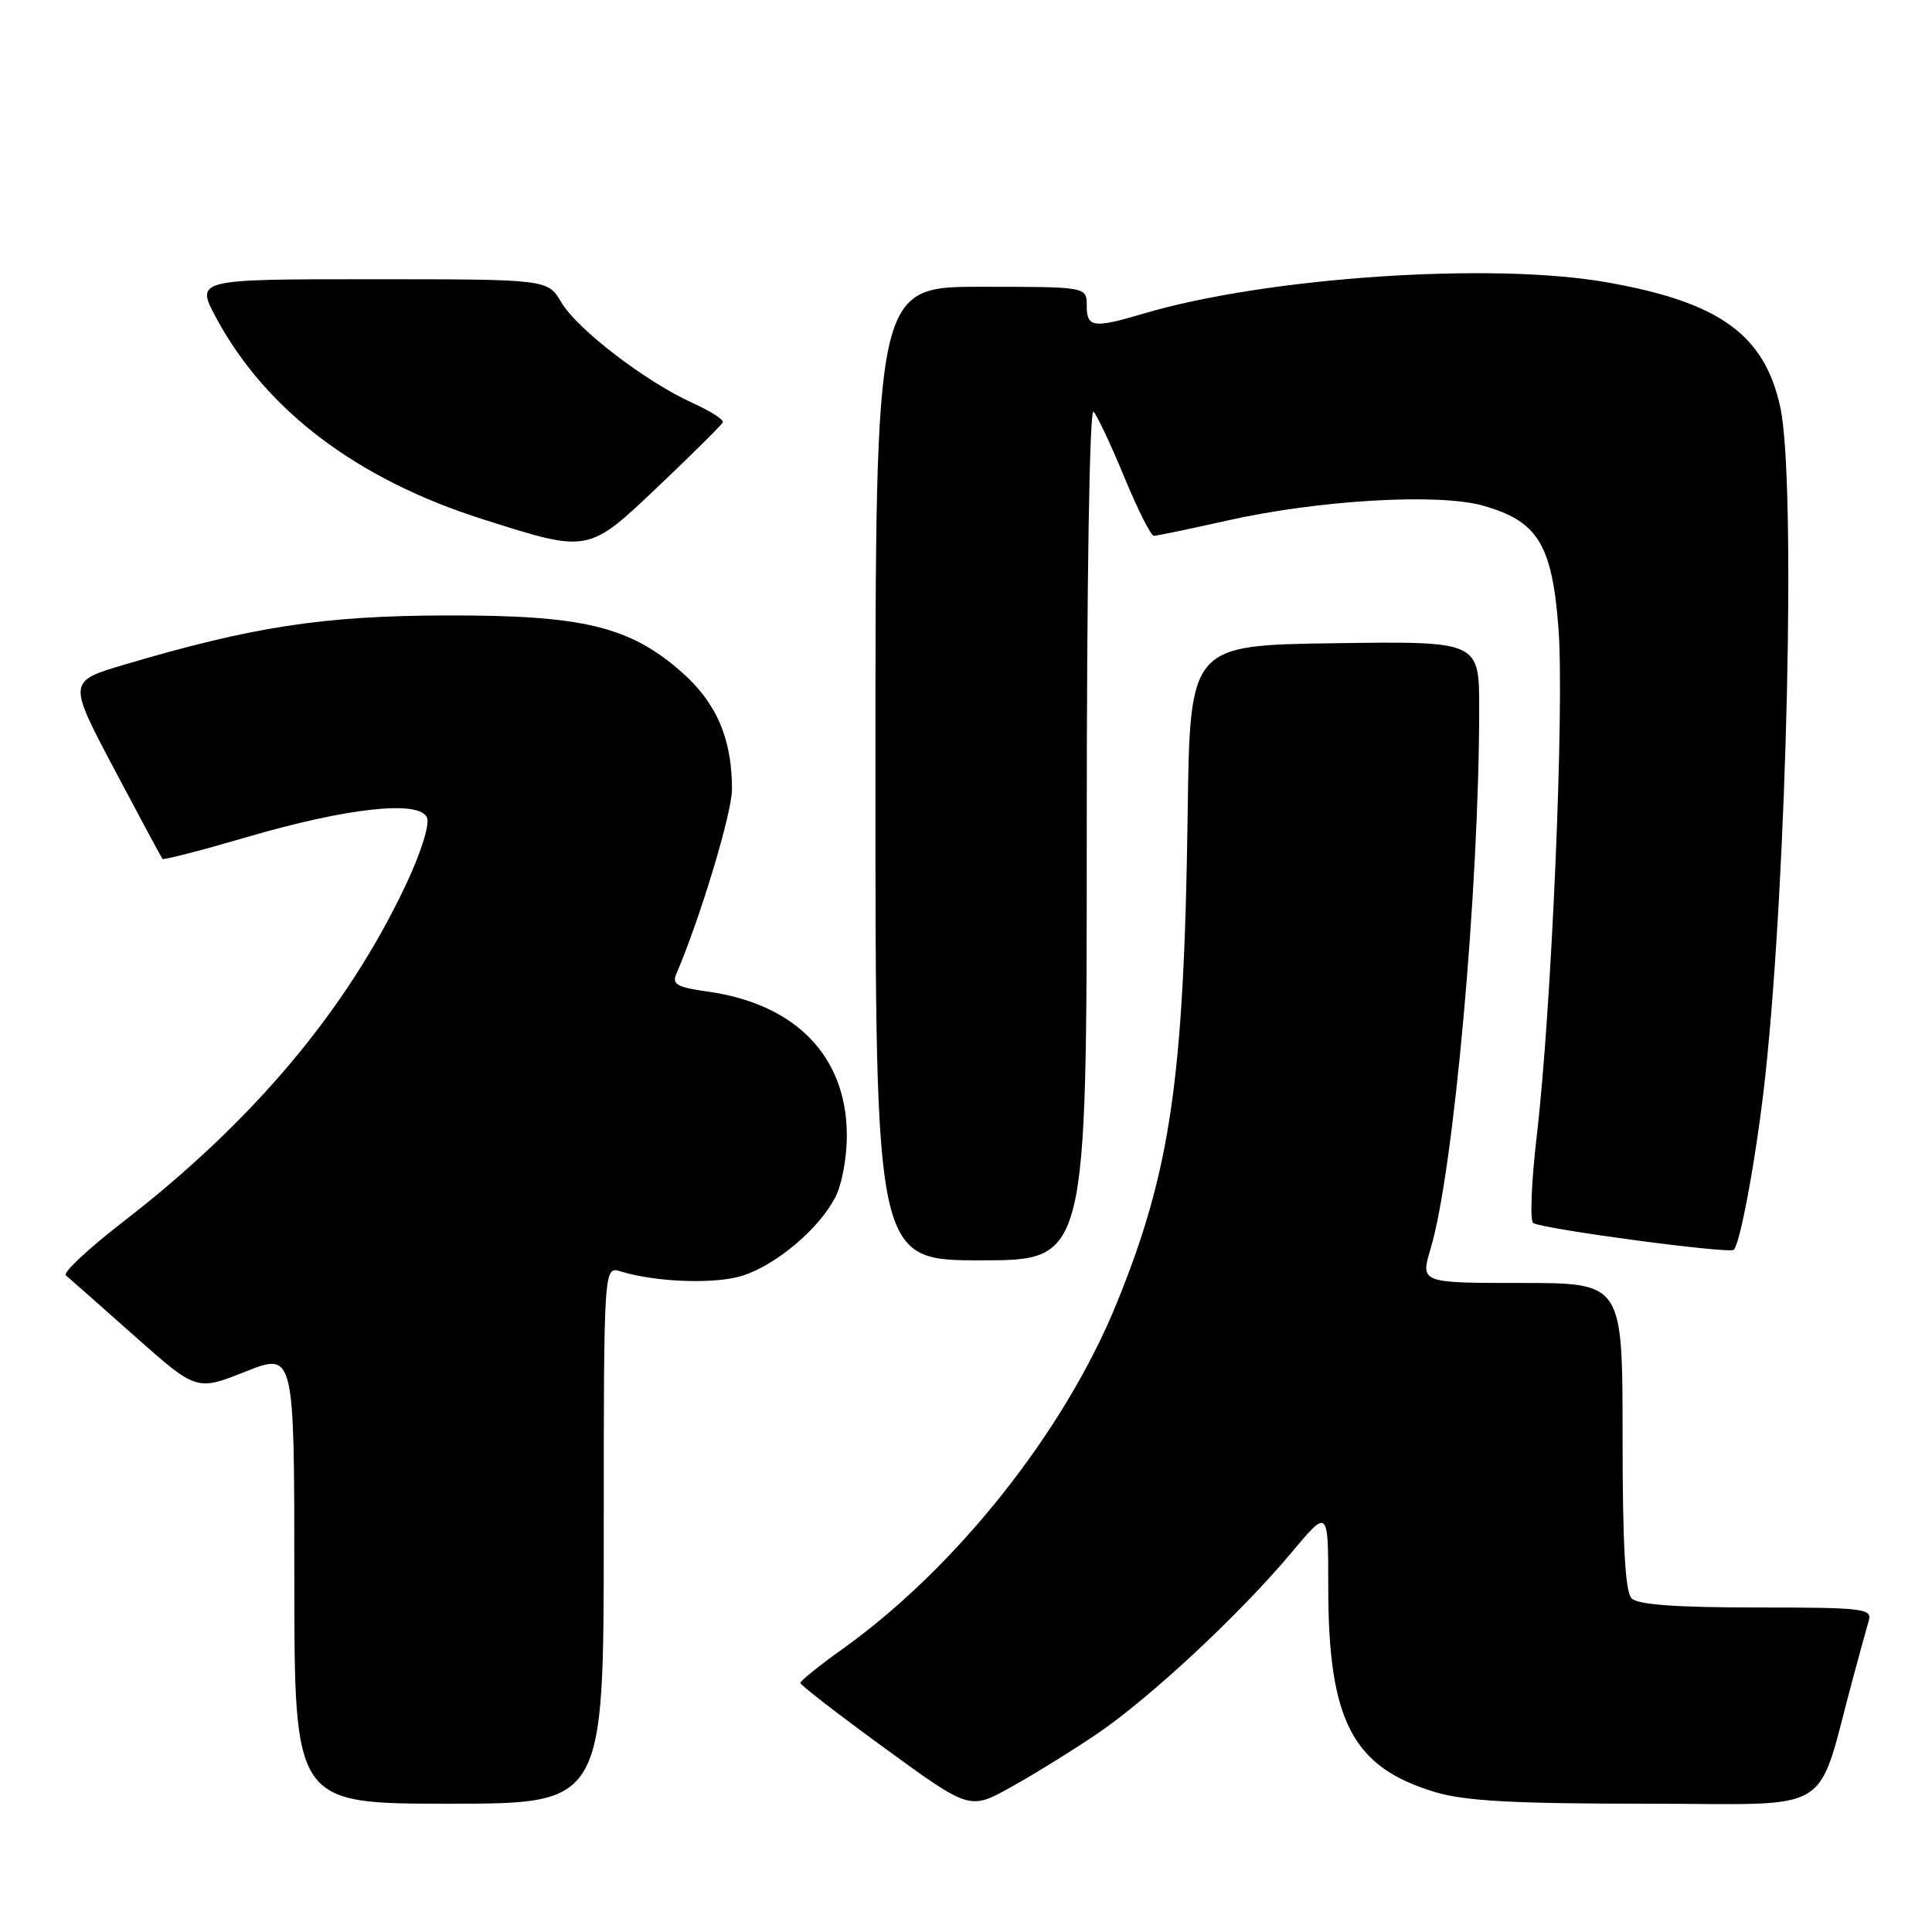 <?xml version="1.0" encoding="UTF-8" standalone="no"?>
<!DOCTYPE svg PUBLIC "-//W3C//DTD SVG 1.1//EN" "http://www.w3.org/Graphics/SVG/1.1/DTD/svg11.dtd" >
<svg xmlns="http://www.w3.org/2000/svg" xmlns:xlink="http://www.w3.org/1999/xlink" version="1.1" viewBox="0 0 256 256">
 <g >
 <path fill="currentColor"
d=" M 145.38 229.73 C 152.37 225.00 164.41 213.77 171.15 205.70 C 176.00 199.90 176.00 199.90 176.00 210.27 C 176.00 228.06 179.21 234.20 190.23 237.48 C 194.17 238.65 200.64 239.00 218.15 239.00 C 243.64 239.00 240.50 240.92 245.56 222.25 C 246.41 219.09 247.34 215.71 247.62 214.75 C 248.09 213.14 246.93 213.00 232.77 213.00 C 222.15 213.00 217.03 212.63 216.20 211.80 C 215.35 210.95 215.00 204.76 215.00 190.30 C 215.00 170.00 215.00 170.00 201.60 170.00 C 188.20 170.00 188.20 170.00 189.57 165.42 C 192.62 155.31 196.00 117.64 196.00 93.87 C 196.00 84.96 196.00 84.96 176.83 85.23 C 157.67 85.50 157.67 85.50 157.37 107.92 C 156.89 142.94 155.12 155.17 147.93 172.78 C 141.02 189.71 126.73 207.72 111.64 218.50 C 108.56 220.70 106.05 222.72 106.05 223.00 C 106.05 223.28 111.11 227.18 117.28 231.68 C 128.50 239.85 128.50 239.85 134.00 236.78 C 137.03 235.10 142.14 231.93 145.38 229.73 Z  M 80.00 203.38 C 80.00 167.77 80.00 167.77 82.25 168.47 C 86.94 169.92 94.89 170.19 98.47 169.01 C 102.96 167.53 108.54 162.79 110.68 158.65 C 111.57 156.94 112.24 153.26 112.21 150.28 C 112.12 139.87 105.34 132.97 93.65 131.37 C 89.79 130.84 89.03 130.41 89.59 129.11 C 92.75 121.77 96.98 107.77 96.99 104.62 C 97.01 97.93 94.95 93.13 90.34 89.07 C 83.42 82.98 77.22 81.49 59.00 81.55 C 42.82 81.60 33.43 83.04 16.48 88.07 C 8.99 90.29 8.99 90.29 15.13 101.90 C 18.51 108.28 21.39 113.64 21.53 113.81 C 21.67 113.98 26.67 112.69 32.64 110.94 C 46.10 107.00 55.67 105.97 56.59 108.37 C 56.95 109.30 55.71 113.19 53.70 117.41 C 45.86 133.93 33.51 148.61 16.23 161.96 C 11.68 165.48 8.30 168.64 8.73 168.99 C 9.15 169.34 13.22 172.94 17.77 176.98 C 26.04 184.32 26.04 184.32 32.52 181.75 C 39.00 179.18 39.00 179.18 39.00 209.09 C 39.00 239.00 39.00 239.00 59.50 239.00 C 80.00 239.00 80.00 239.00 80.00 203.38 Z  M 144.00 110.30 C 144.00 76.77 144.37 53.99 144.90 54.55 C 145.39 55.07 147.23 58.99 148.99 63.25 C 150.75 67.51 152.50 71.00 152.89 71.00 C 153.28 71.00 157.63 70.09 162.55 68.99 C 174.66 66.26 190.53 65.33 196.47 66.99 C 203.77 69.04 205.67 72.12 206.51 83.32 C 207.30 93.87 205.59 133.72 203.63 150.50 C 202.92 156.55 202.71 161.75 203.15 162.05 C 204.34 162.85 229.17 166.17 229.74 165.60 C 230.64 164.69 232.84 152.53 233.92 142.50 C 236.82 115.46 237.98 63.68 235.91 54.02 C 233.83 44.33 227.85 40.02 212.81 37.39 C 197.56 34.72 167.85 36.73 151.57 41.54 C 144.86 43.53 144.00 43.41 144.00 40.50 C 144.00 38.00 144.00 38.00 130.00 38.00 C 116.00 38.00 116.00 38.00 116.00 102.50 C 116.00 167.00 116.00 167.00 130.00 167.00 C 144.00 167.00 144.00 167.00 144.00 110.30 Z  M 87.39 64.29 C 91.85 60.05 95.63 56.30 95.78 55.96 C 95.93 55.61 94.14 54.47 91.80 53.41 C 85.63 50.63 76.49 43.64 74.39 40.08 C 72.57 37.00 72.57 37.00 49.22 37.00 C 25.88 37.00 25.88 37.00 28.69 42.20 C 35.32 54.45 47.38 63.54 64.00 68.81 C 78.11 73.29 77.88 73.33 87.39 64.29 Z "/>
</g>
</svg>